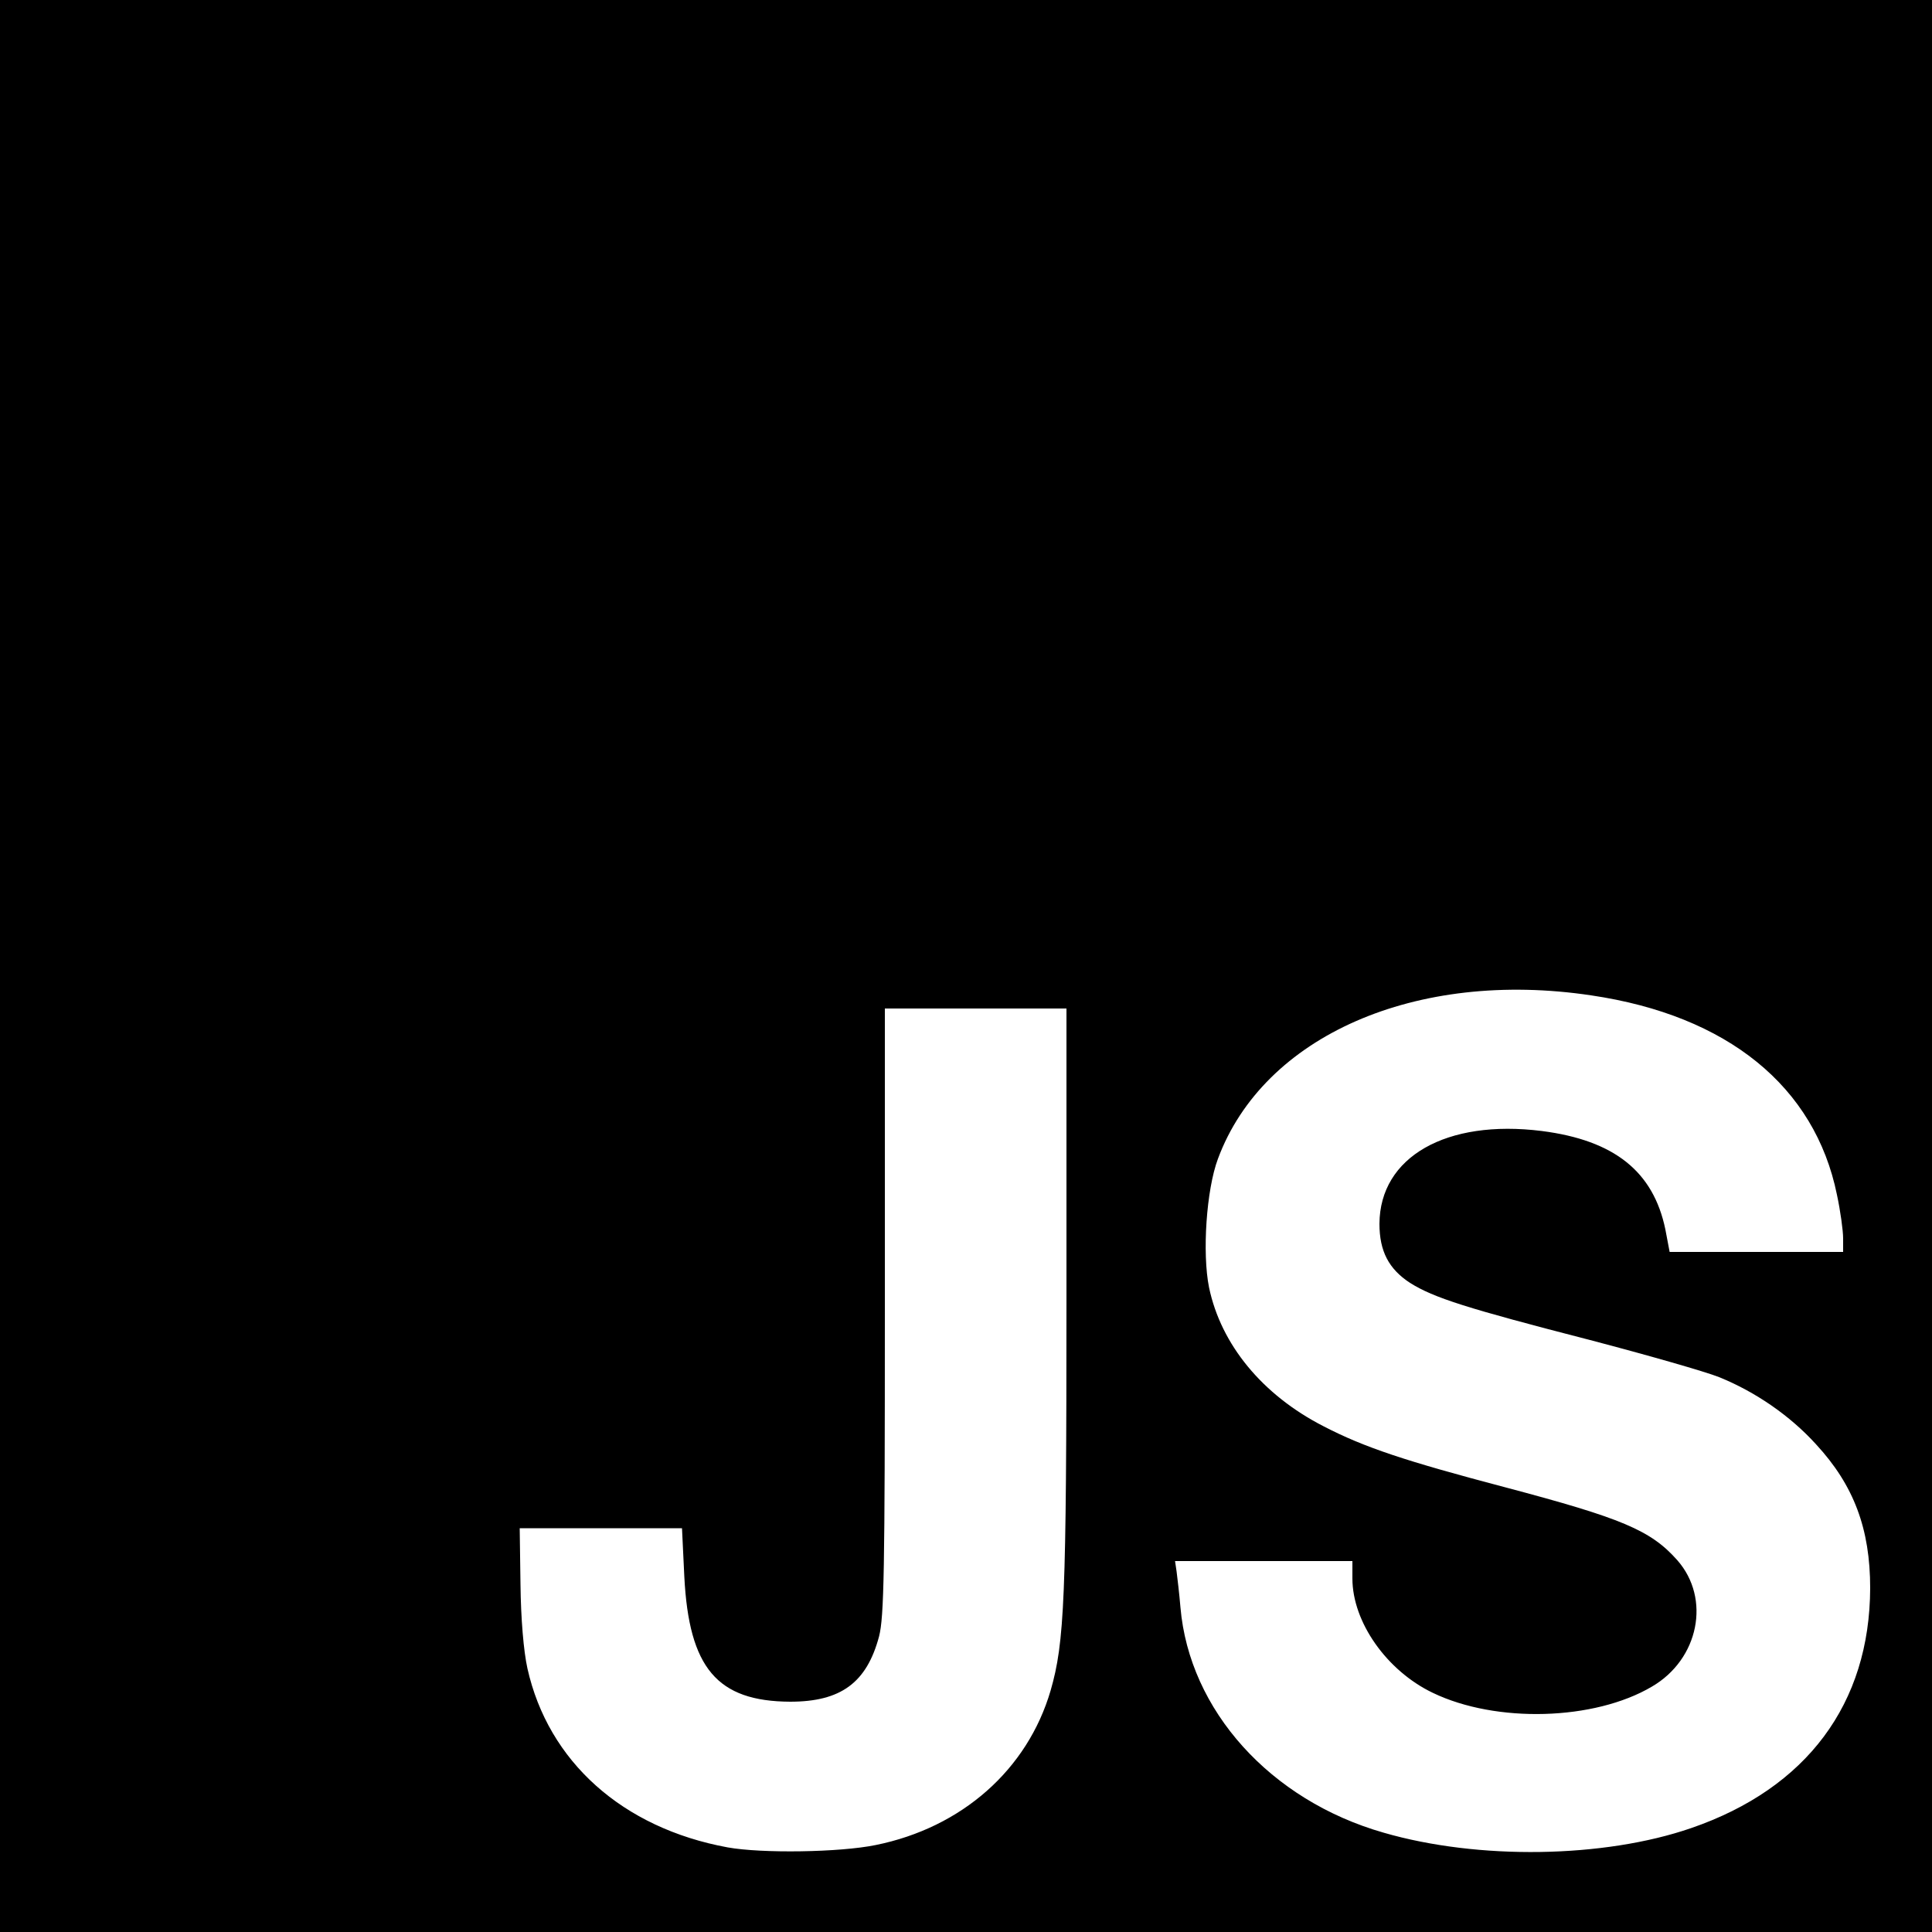 <?xml version="1.0" standalone="no"?>
<!DOCTYPE svg PUBLIC "-//W3C//DTD SVG 20010904//EN"
 "http://www.w3.org/TR/2001/REC-SVG-20010904/DTD/svg10.dtd">
<svg version="1.0" xmlns="http://www.w3.org/2000/svg"
 width="500pt" height="500pt" viewBox="0 0 500 500"
 preserveAspectRatio="xMidYMid meet">

<g transform="translate(0,500) scale(0.1,-0.1)"
fill="#000000" stroke="none">
<path d="M0 2500 l0 -2500 2500 0 2500 0 0 2500 0 2500 -2500 0 -2500 0 0
-2500z m4118 -76 c353 -52 579 -236 636 -516 9 -42 16 -93 16 -113 l0 -35
-224 0 -225 0 -11 58 c-31 150 -132 231 -320 255 -247 31 -419 -67 -420 -240
0 -71 24 -117 79 -153 62 -39 148 -66 466 -148 149 -39 299 -82 334 -96 94
-38 184 -100 251 -174 98 -106 140 -219 140 -372 -1 -299 -164 -518 -463 -621
-226 -78 -551 -83 -796 -12 -294 84 -503 317 -526 583 -3 36 -8 77 -10 93 l-4
27 229 0 230 0 0 -45 c0 -113 89 -239 208 -296 164 -79 418 -72 567 16 122 71
153 228 66 327 -69 78 -144 109 -446 189 -258 68 -364 103 -470 158 -158 81
-265 211 -296 359 -18 89 -7 253 23 333 118 318 512 491 966 423z m-1358 -784
c0 -777 -5 -890 -41 -1015 -60 -205 -230 -355 -453 -400 -93 -19 -294 -22
-383 -6 -272 50 -464 222 -518 463 -10 45 -17 129 -18 218 l-2 145 210 0 210
0 6 -125 c12 -237 85 -323 274 -324 131 0 198 49 230 169 13 51 15 169 15 842
l0 783 235 0 235 0 0 -750z"/>
</g>
</svg>
